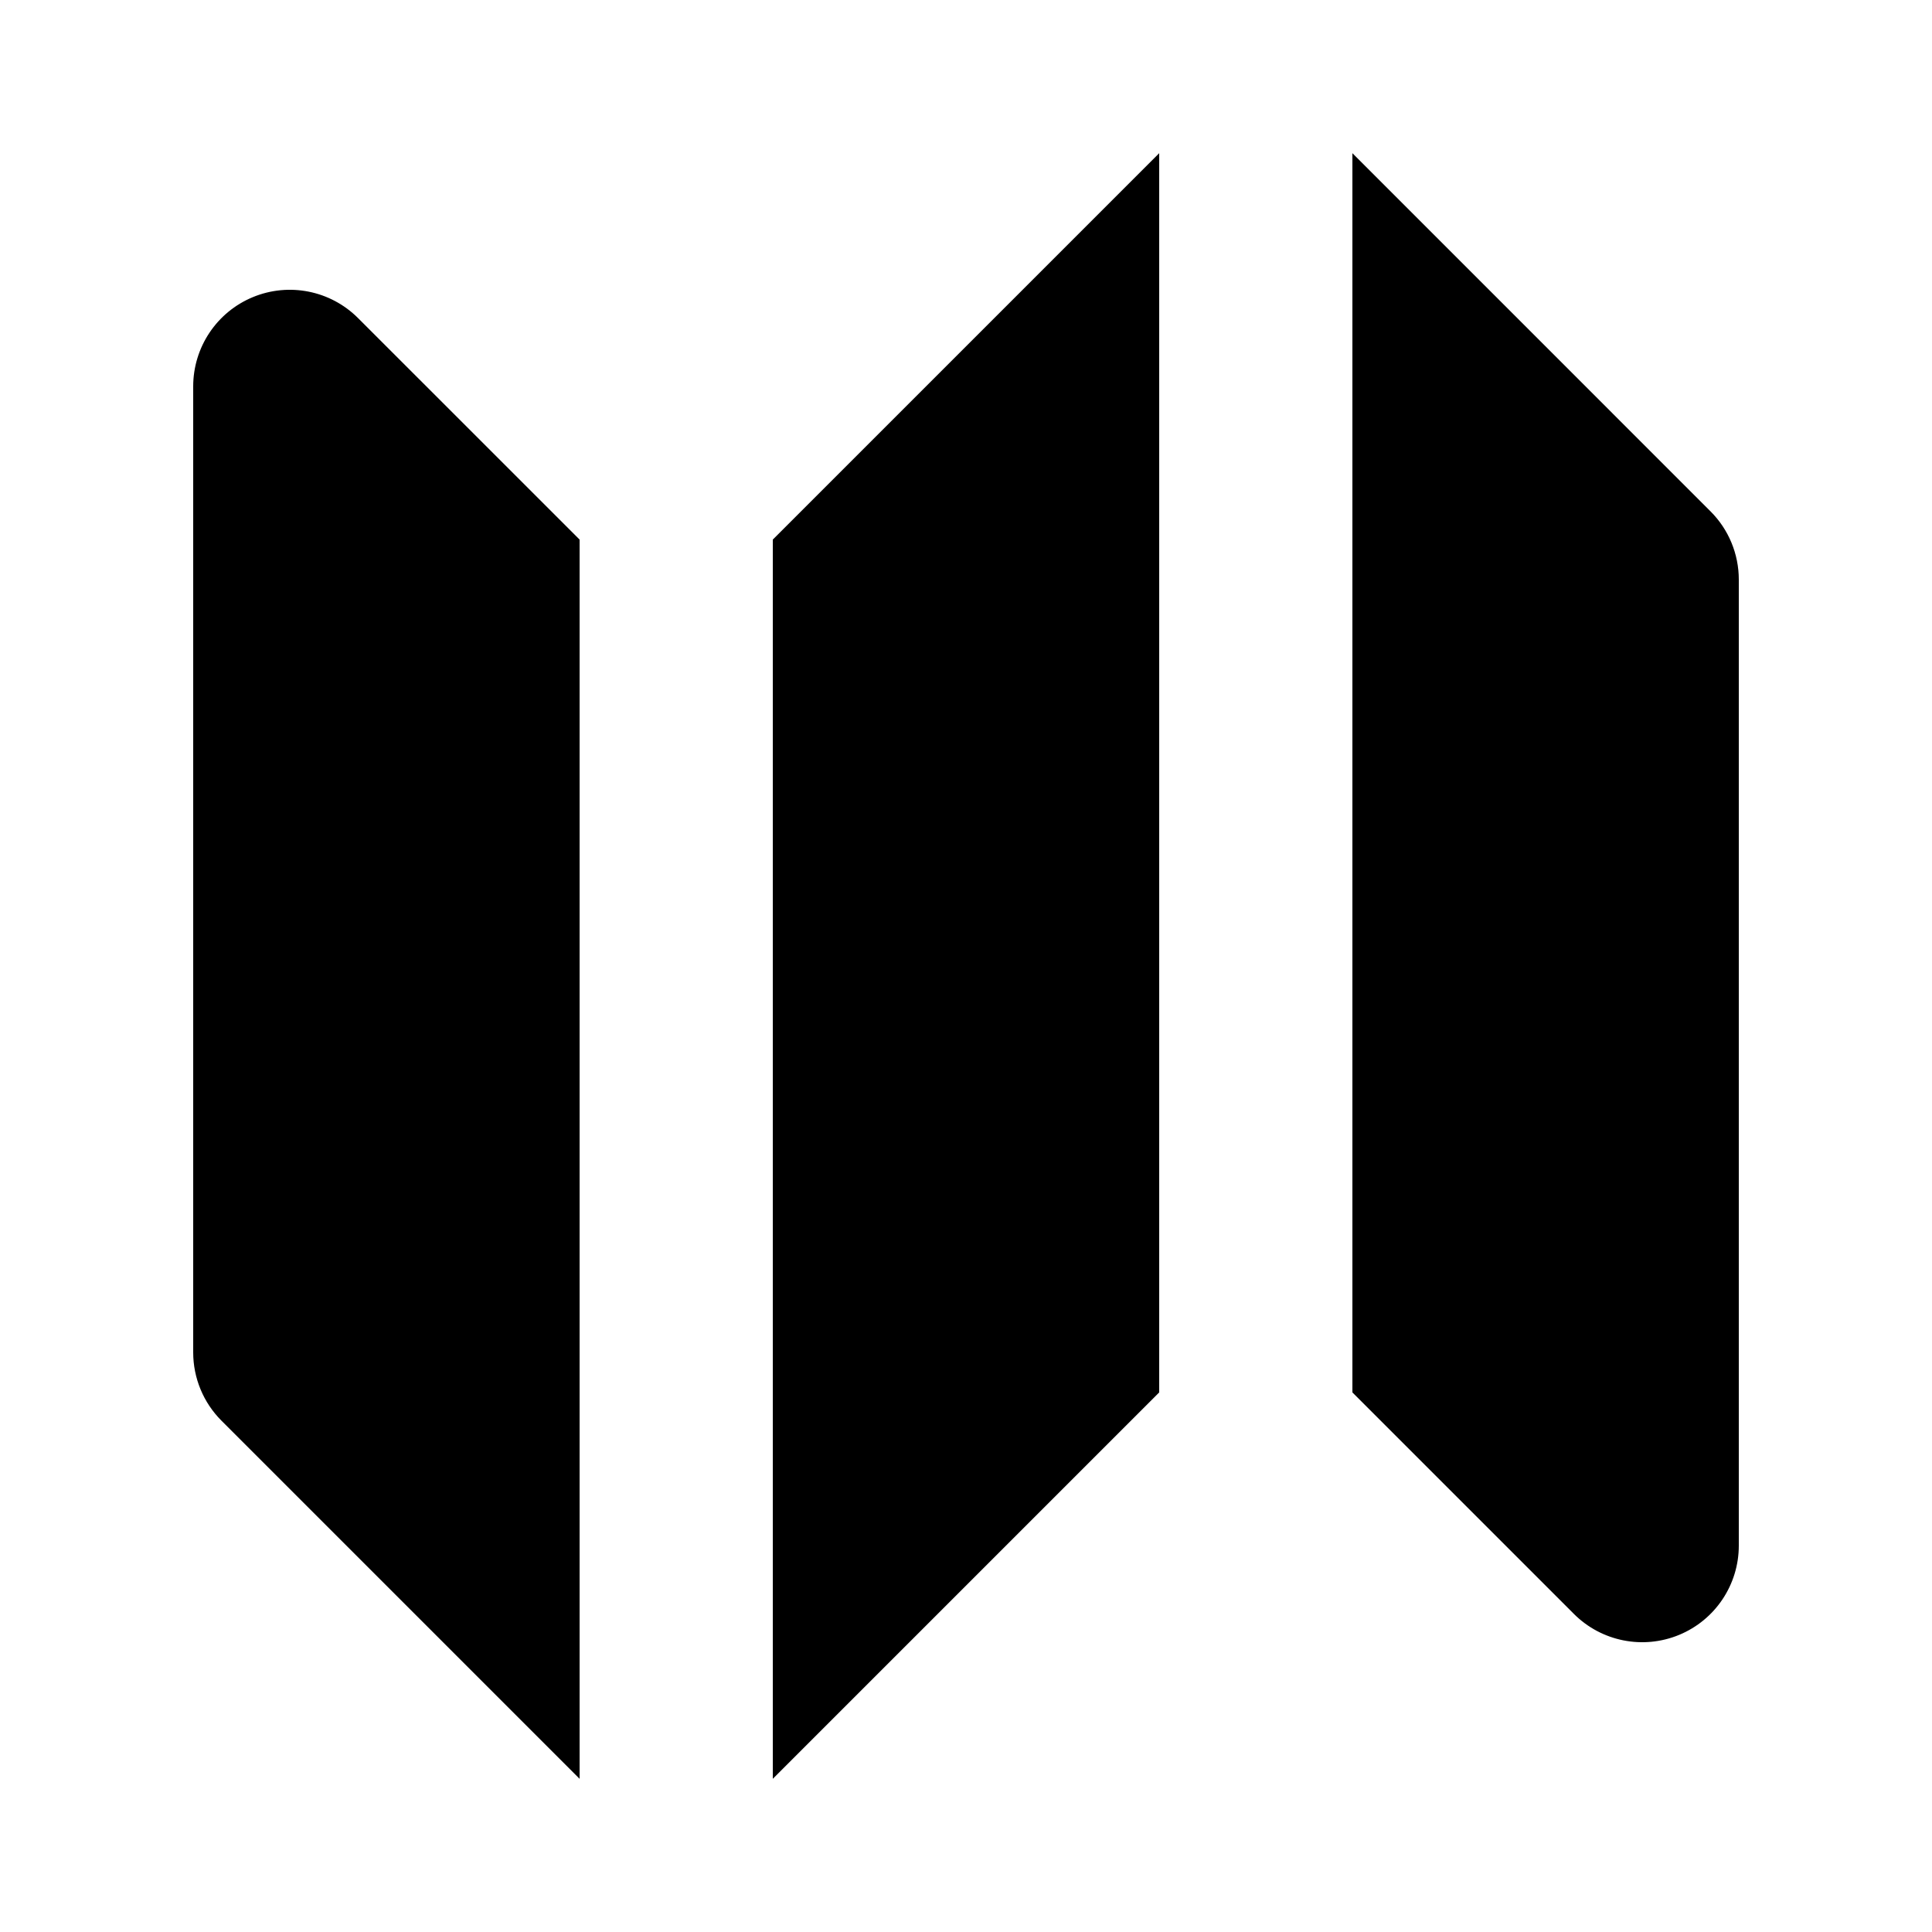 <svg viewBox="0 0 35 35" fill="none" xmlns="http://www.w3.org/2000/svg">
<path fill-rule="evenodd" clip-rule="evenodd" d="M21 2.775L14 9.775V32.225L21 25.225V2.775Z" fill="currentColor"/>
<path fill-rule="evenodd" clip-rule="evenodd" d="M6.487 5.763C5.987 5.262 5.234 5.112 4.58 5.383C3.926 5.654 3.5 6.292 3.5 7V24.5C3.5 24.964 3.684 25.409 4.013 25.738L10.5 32.225V9.775L6.487 5.763Z" fill="currentColor"/>
<path fill-rule="evenodd" clip-rule="evenodd" d="M30.987 9.263L24.5 2.775V25.225L28.513 29.238C29.013 29.738 29.766 29.888 30.42 29.617C31.074 29.346 31.5 28.708 31.5 28V10.5C31.5 10.036 31.316 9.591 30.987 9.263Z" fill="currentColor"/>
</svg>
